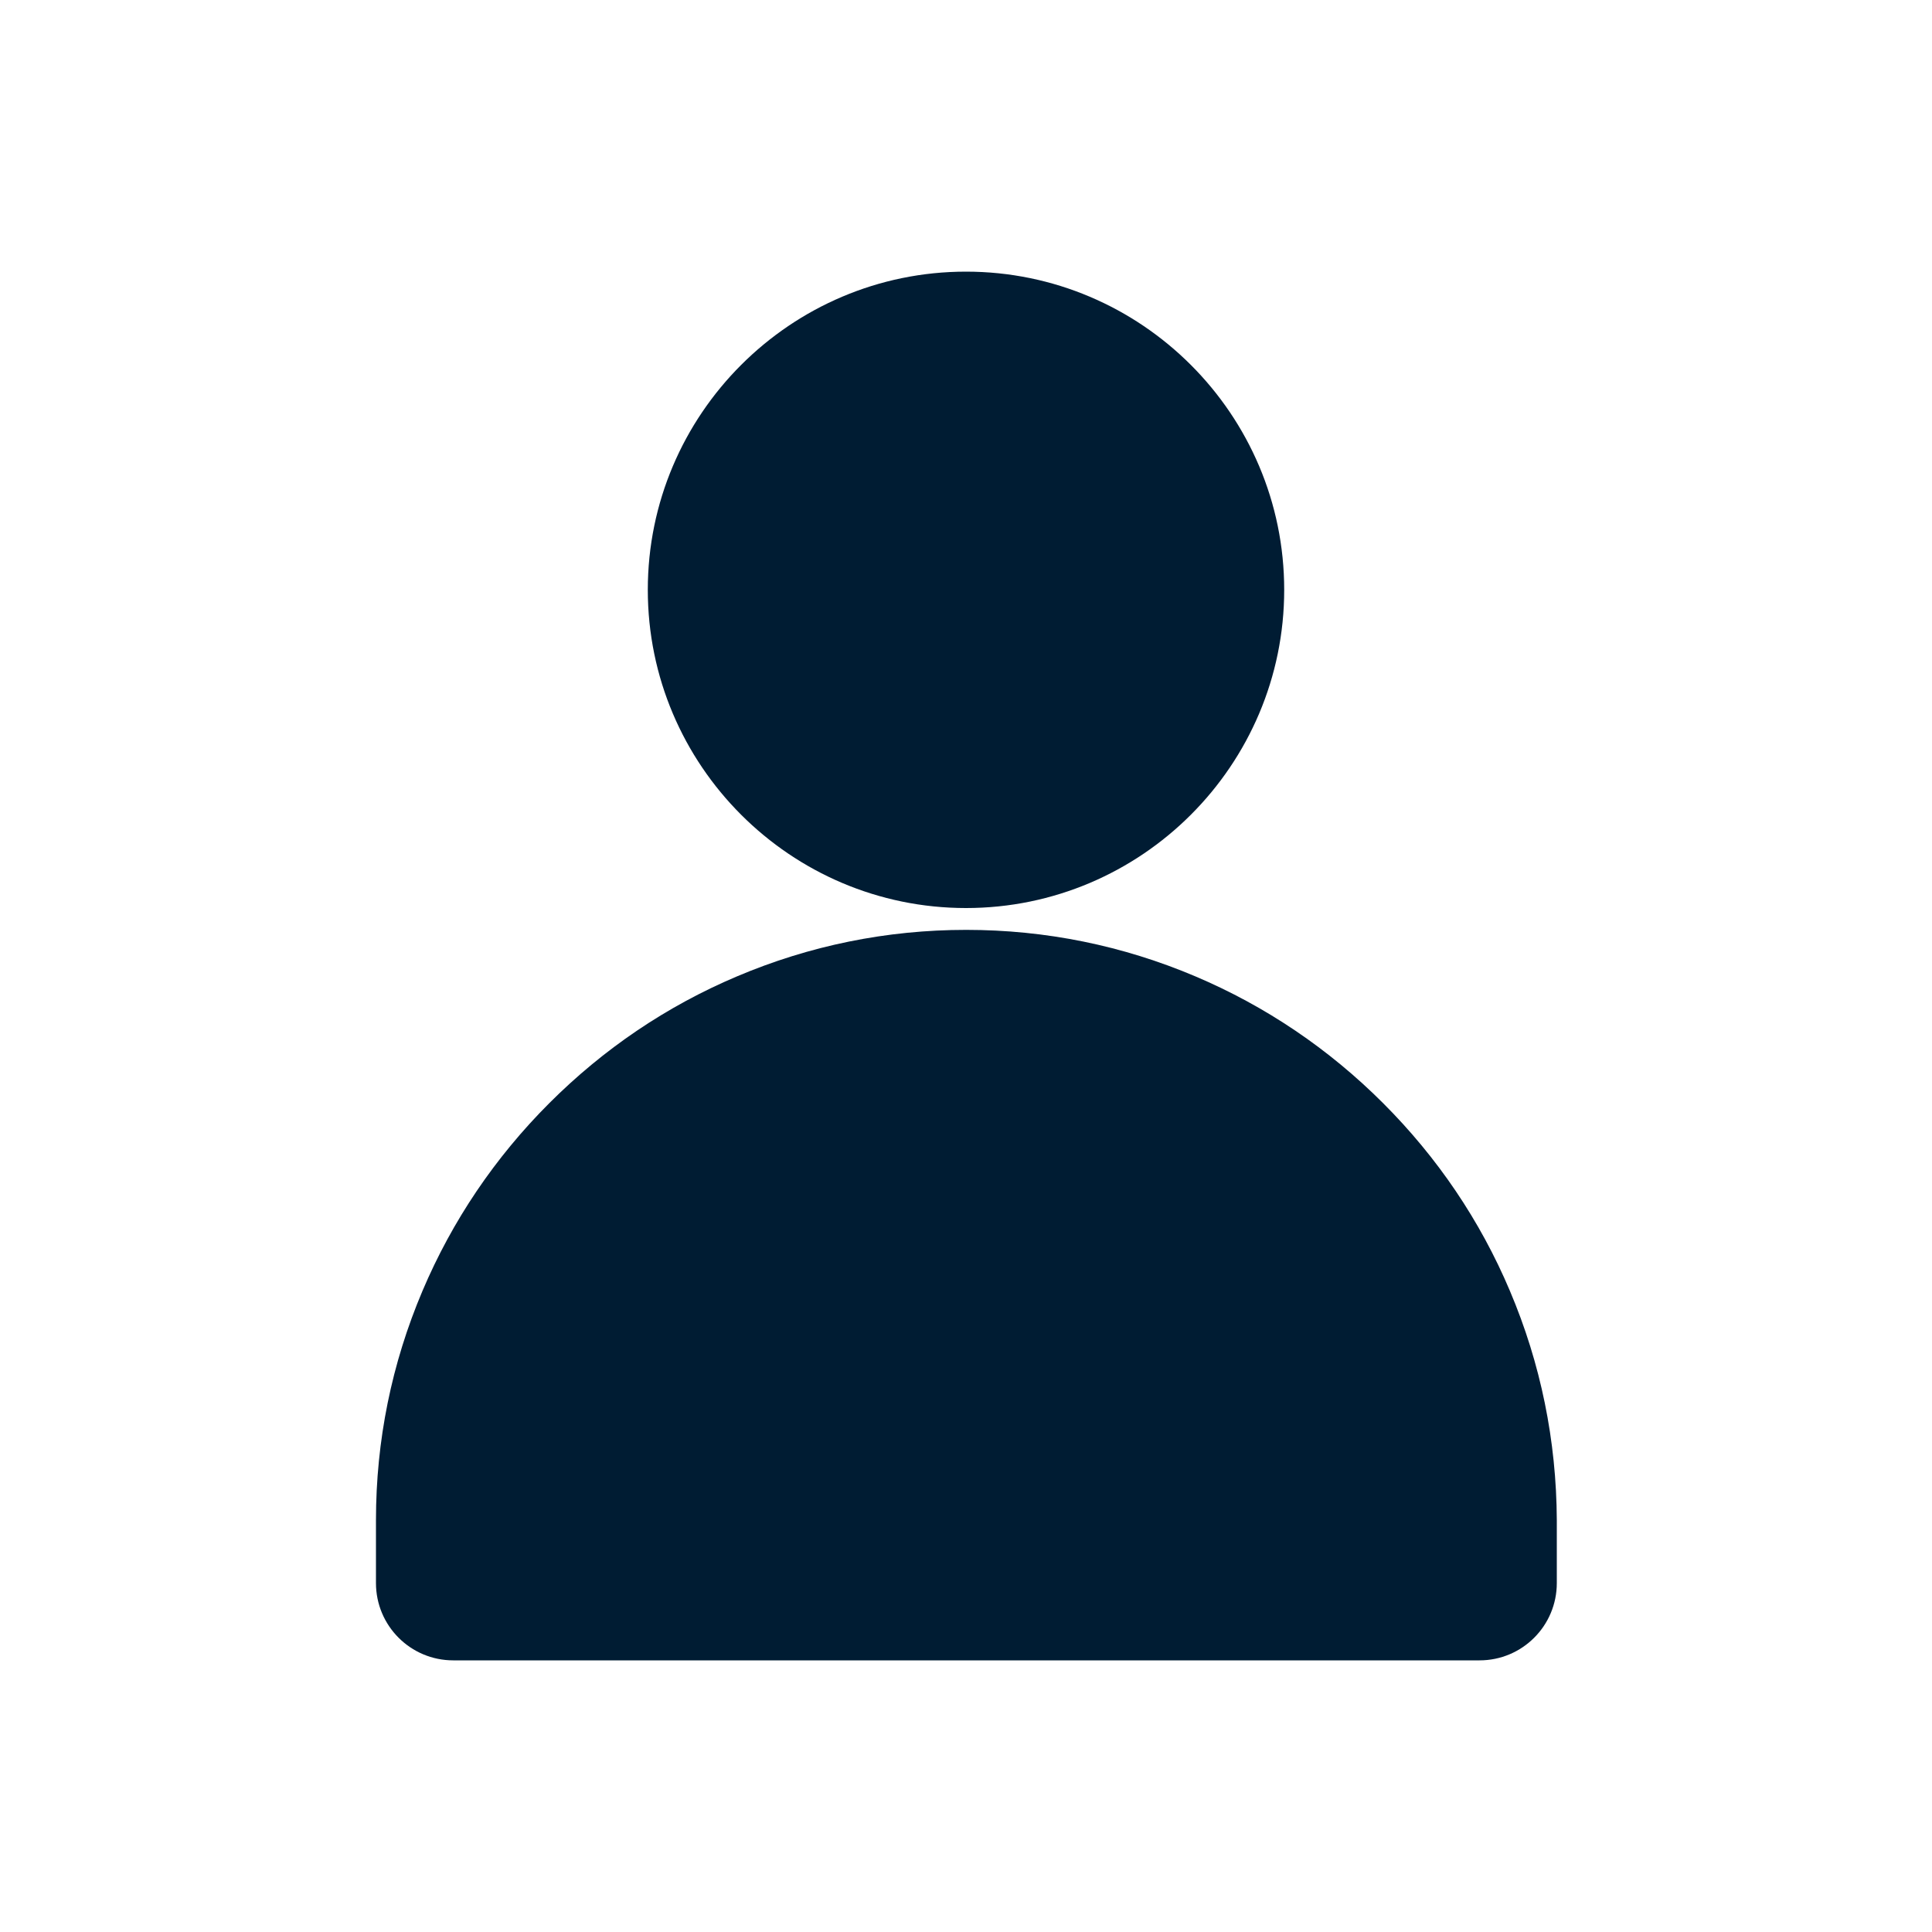 <?xml version="1.0" standalone="no"?><!DOCTYPE svg PUBLIC "-//W3C//DTD SVG 1.1//EN" "http://www.w3.org/Graphics/SVG/1.1/DTD/svg11.dtd"><svg t="1696558918080" class="icon" viewBox="0 0 1024 1024" version="1.1" xmlns="http://www.w3.org/2000/svg" p-id="4026" xmlns:xlink="http://www.w3.org/1999/xlink" width="200" height="200"><path d="M512 481.28c92.979 0 168.653-75.674 168.653-168.653 0-92.979-75.674-168.653-168.653-168.653-92.979 0-168.653 75.674-168.653 168.653 0 92.979 75.674 168.653 168.653 168.653zM800.256 684.134c-15.77-37.274-38.4-70.656-67.174-99.43-28.774-28.774-62.259-51.405-99.43-67.174-38.605-16.384-79.462-24.678-121.549-24.678s-82.944 8.294-121.549 24.678c-37.274 15.77-70.656 38.4-99.43 67.174-28.774 28.774-51.405 62.259-67.174 99.43-16.384 38.605-24.678 79.462-24.678 121.549v33.382c0 22.63 18.33 40.96 40.96 40.96h543.949c22.63 0 40.96-18.33 40.96-40.96v-33.382c-0.205-42.086-8.499-82.944-24.883-121.549z" p-id="4027" fill="#001c33"></path></svg>